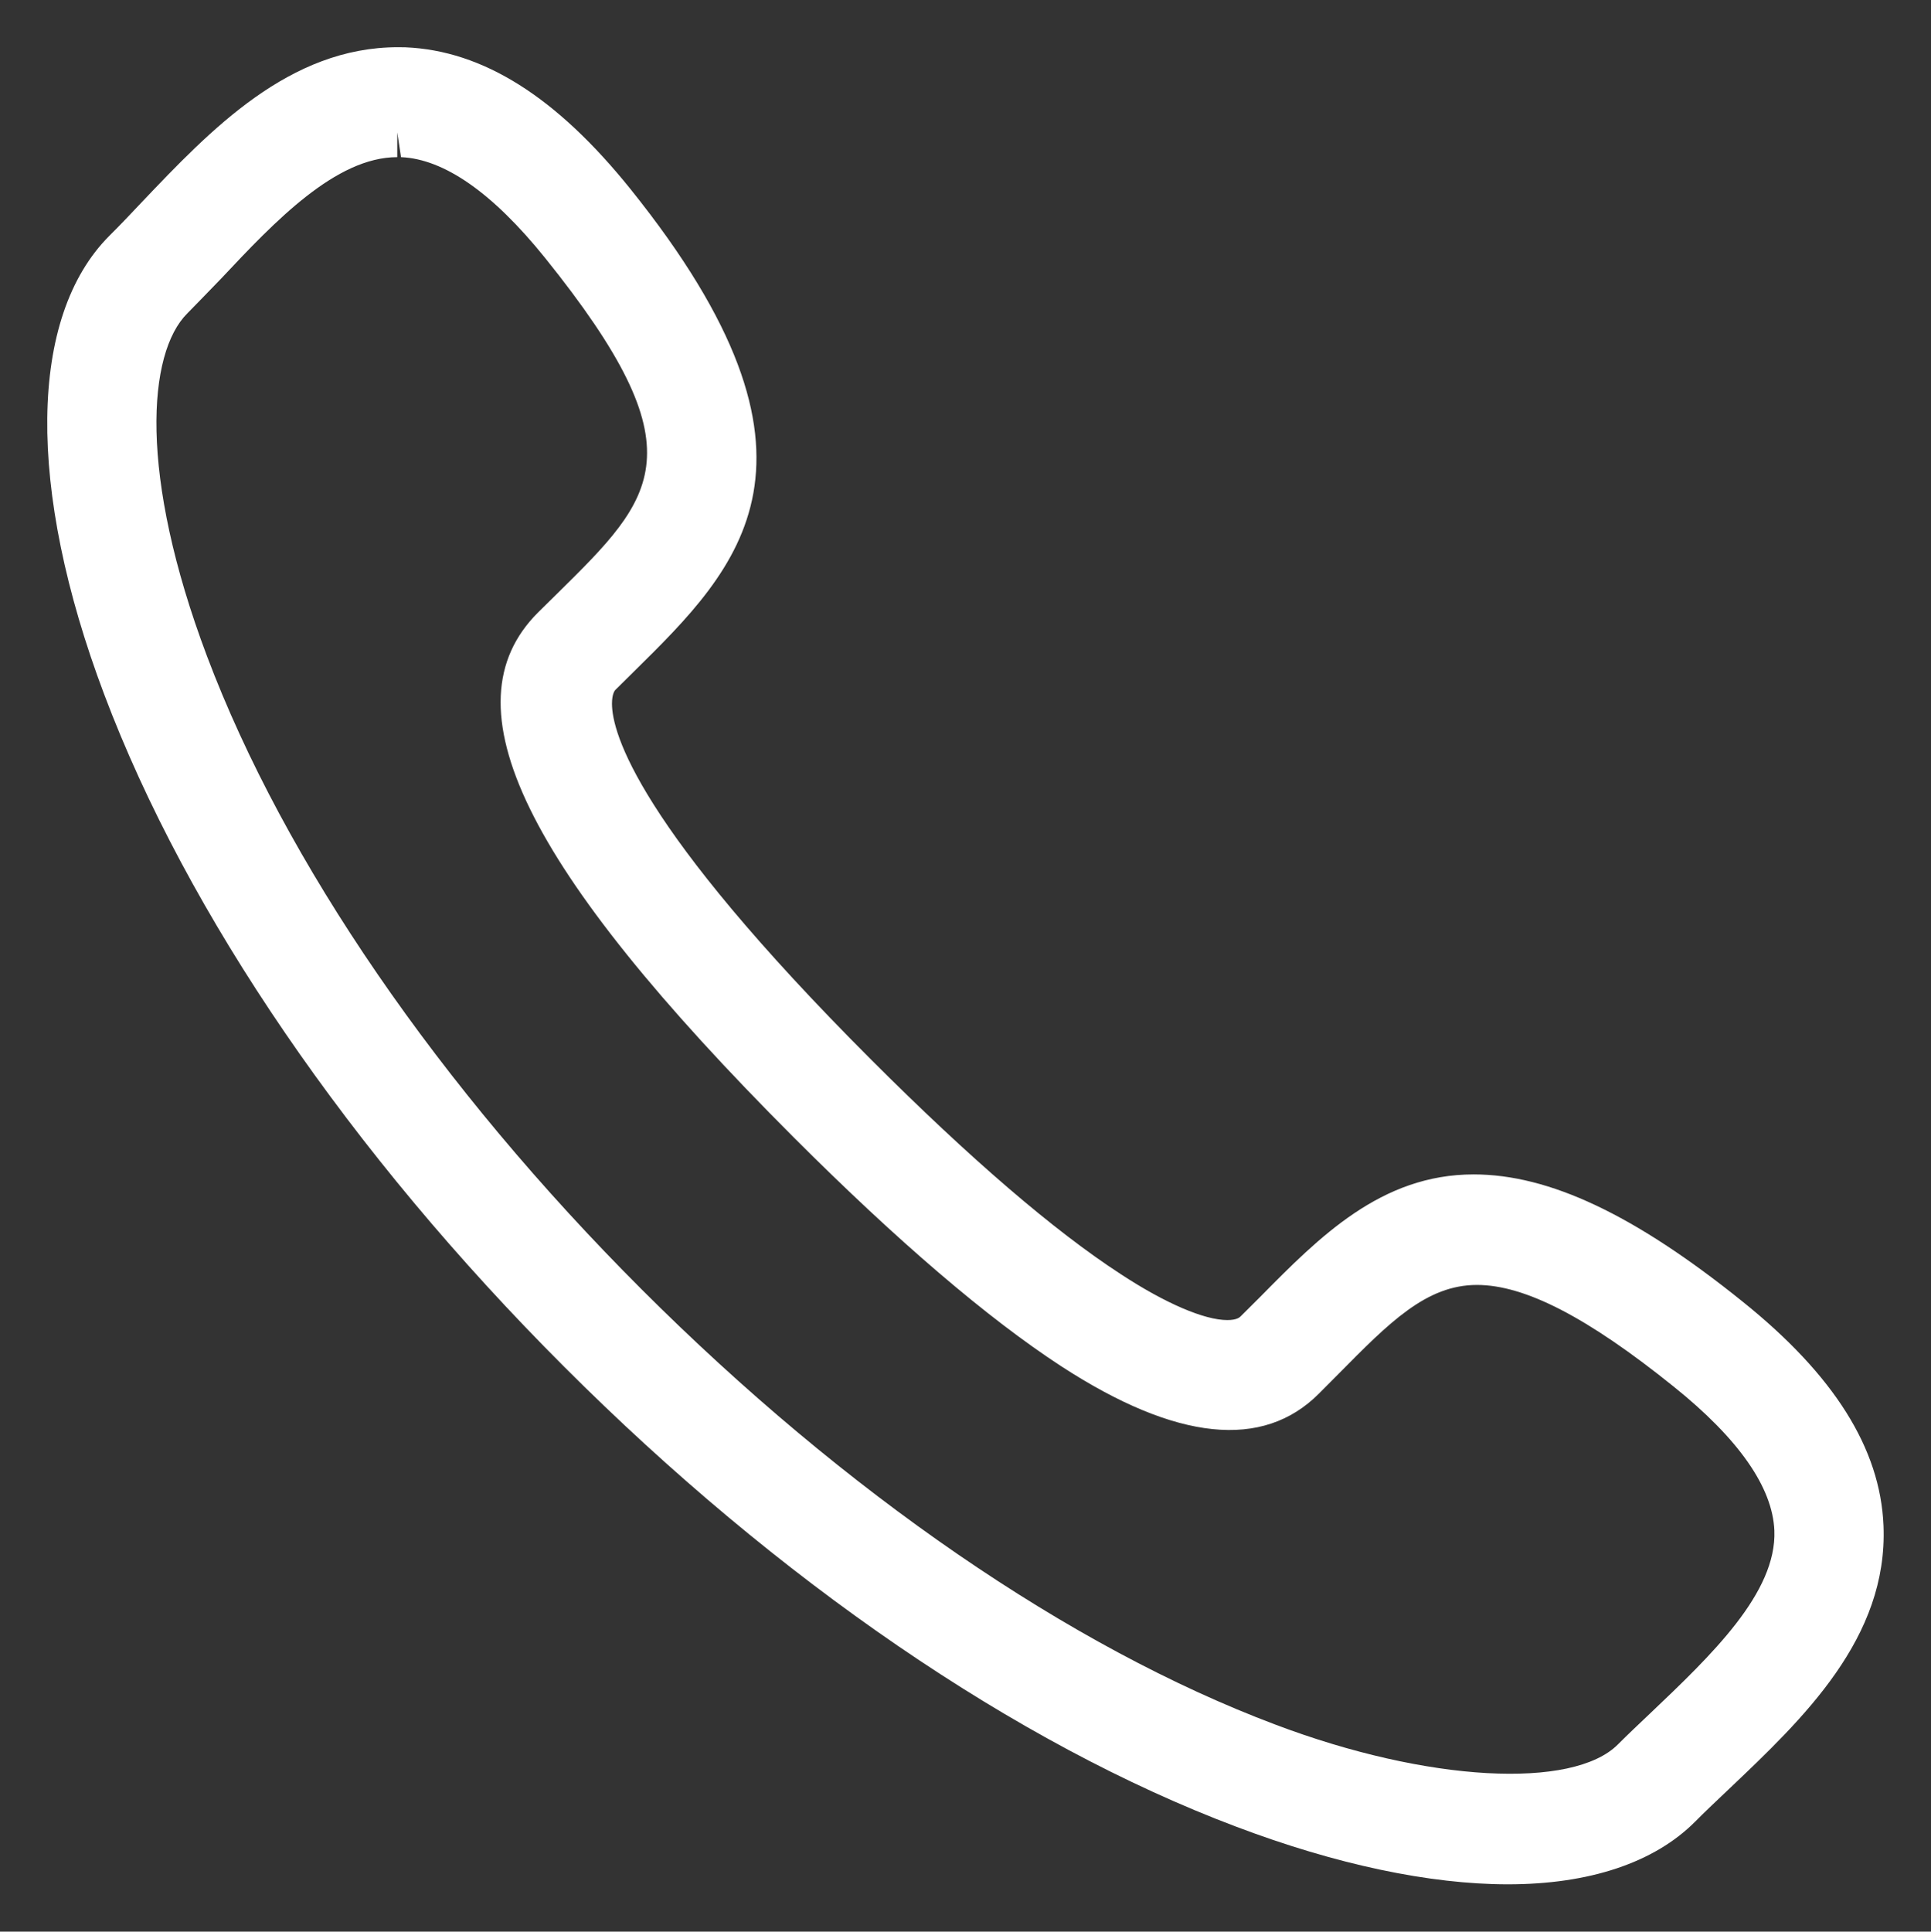 <?xml version="1.0" encoding="utf-8"?>
<!-- Generator: Adobe Illustrator 16.0.0, SVG Export Plug-In . SVG Version: 6.00 Build 0)  -->
<!DOCTYPE svg PUBLIC "-//W3C//DTD SVG 1.1//EN" "http://www.w3.org/Graphics/SVG/1.1/DTD/svg11.dtd">
<svg version="1.1" id="Capa_1" xmlns="http://www.w3.org/2000/svg" xmlns:xlink="http://www.w3.org/1999/xlink" x="0px" y="0px"
	 width="19.516px" height="19.52px" viewBox="0 0 19.516 19.52" enable-background="new 0 0 19.516 19.52" xml:space="preserve">
<rect x="0" y="0" width="19.516" height="19.52" fill="#333333" stroke="none"/>
<path fill="#FFFFFF" d="M17.609,13.151c-1.09-0.877-1.953-1.283-2.715-1.283c-0.936,0-1.559,0.631-2.16,1.24l-0.192,0.191
	c-0.011,0.012-0.039,0.041-0.138,0.041c-0.231,0-0.625-0.168-1.075-0.463c-0.679-0.441-1.526-1.17-2.522-2.166
	c-2.367-2.368-2.622-3.306-2.622-3.6c0-0.102,0.03-0.134,0.032-0.137l0.19-0.188c1.065-1.05,2.167-2.135-0.037-4.878
	C5.622,0.978,4.88,0.511,4.098,0.478L4.023,0.477c-1.1,0-1.892,0.832-2.592,1.568C1.32,2.163,1.213,2.276,1.106,2.382
	C0.287,3.201,0.267,4.934,1.053,7.017c0.837,2.222,2.488,4.635,4.649,6.795c2.159,2.16,4.572,3.812,6.793,4.648
	c1.006,0.381,1.954,0.582,2.745,0.582c0.824,0,1.479-0.219,1.892-0.633c0.104-0.105,0.219-0.213,0.338-0.326
	c0.756-0.717,1.613-1.531,1.566-2.666C19.004,14.639,18.537,13.895,17.609,13.151z M4.015,1.588v-0.25l0.038,0.25
	c0.436,0.019,0.925,0.36,1.454,1.016C7.086,4.566,6.63,5.014,5.63,6L5.436,6.191c-0.938,0.939-0.14,2.575,2.588,5.305
	c1.051,1.051,1.961,1.828,2.702,2.311c1.166,0.758,2.039,0.842,2.603,0.277l0.196-0.197c0.517-0.523,0.89-0.902,1.402-0.902
	c0.484,0,1.117,0.326,1.988,1.027c0.657,0.527,1,1.018,1.018,1.455c0.025,0.629-0.637,1.26-1.258,1.85
	c-0.113,0.107-0.223,0.211-0.324,0.312c-0.455,0.455-1.918,0.383-3.461-0.201c-2.076-0.781-4.349-2.344-6.402-4.395
	C4.437,10.983,2.876,8.71,2.092,6.631C1.399,4.793,1.491,3.568,1.893,3.167c0.106-0.107,0.215-0.221,0.345-0.355
	C2.778,2.237,3.394,1.588,4.015,1.588z"/>
</svg>
